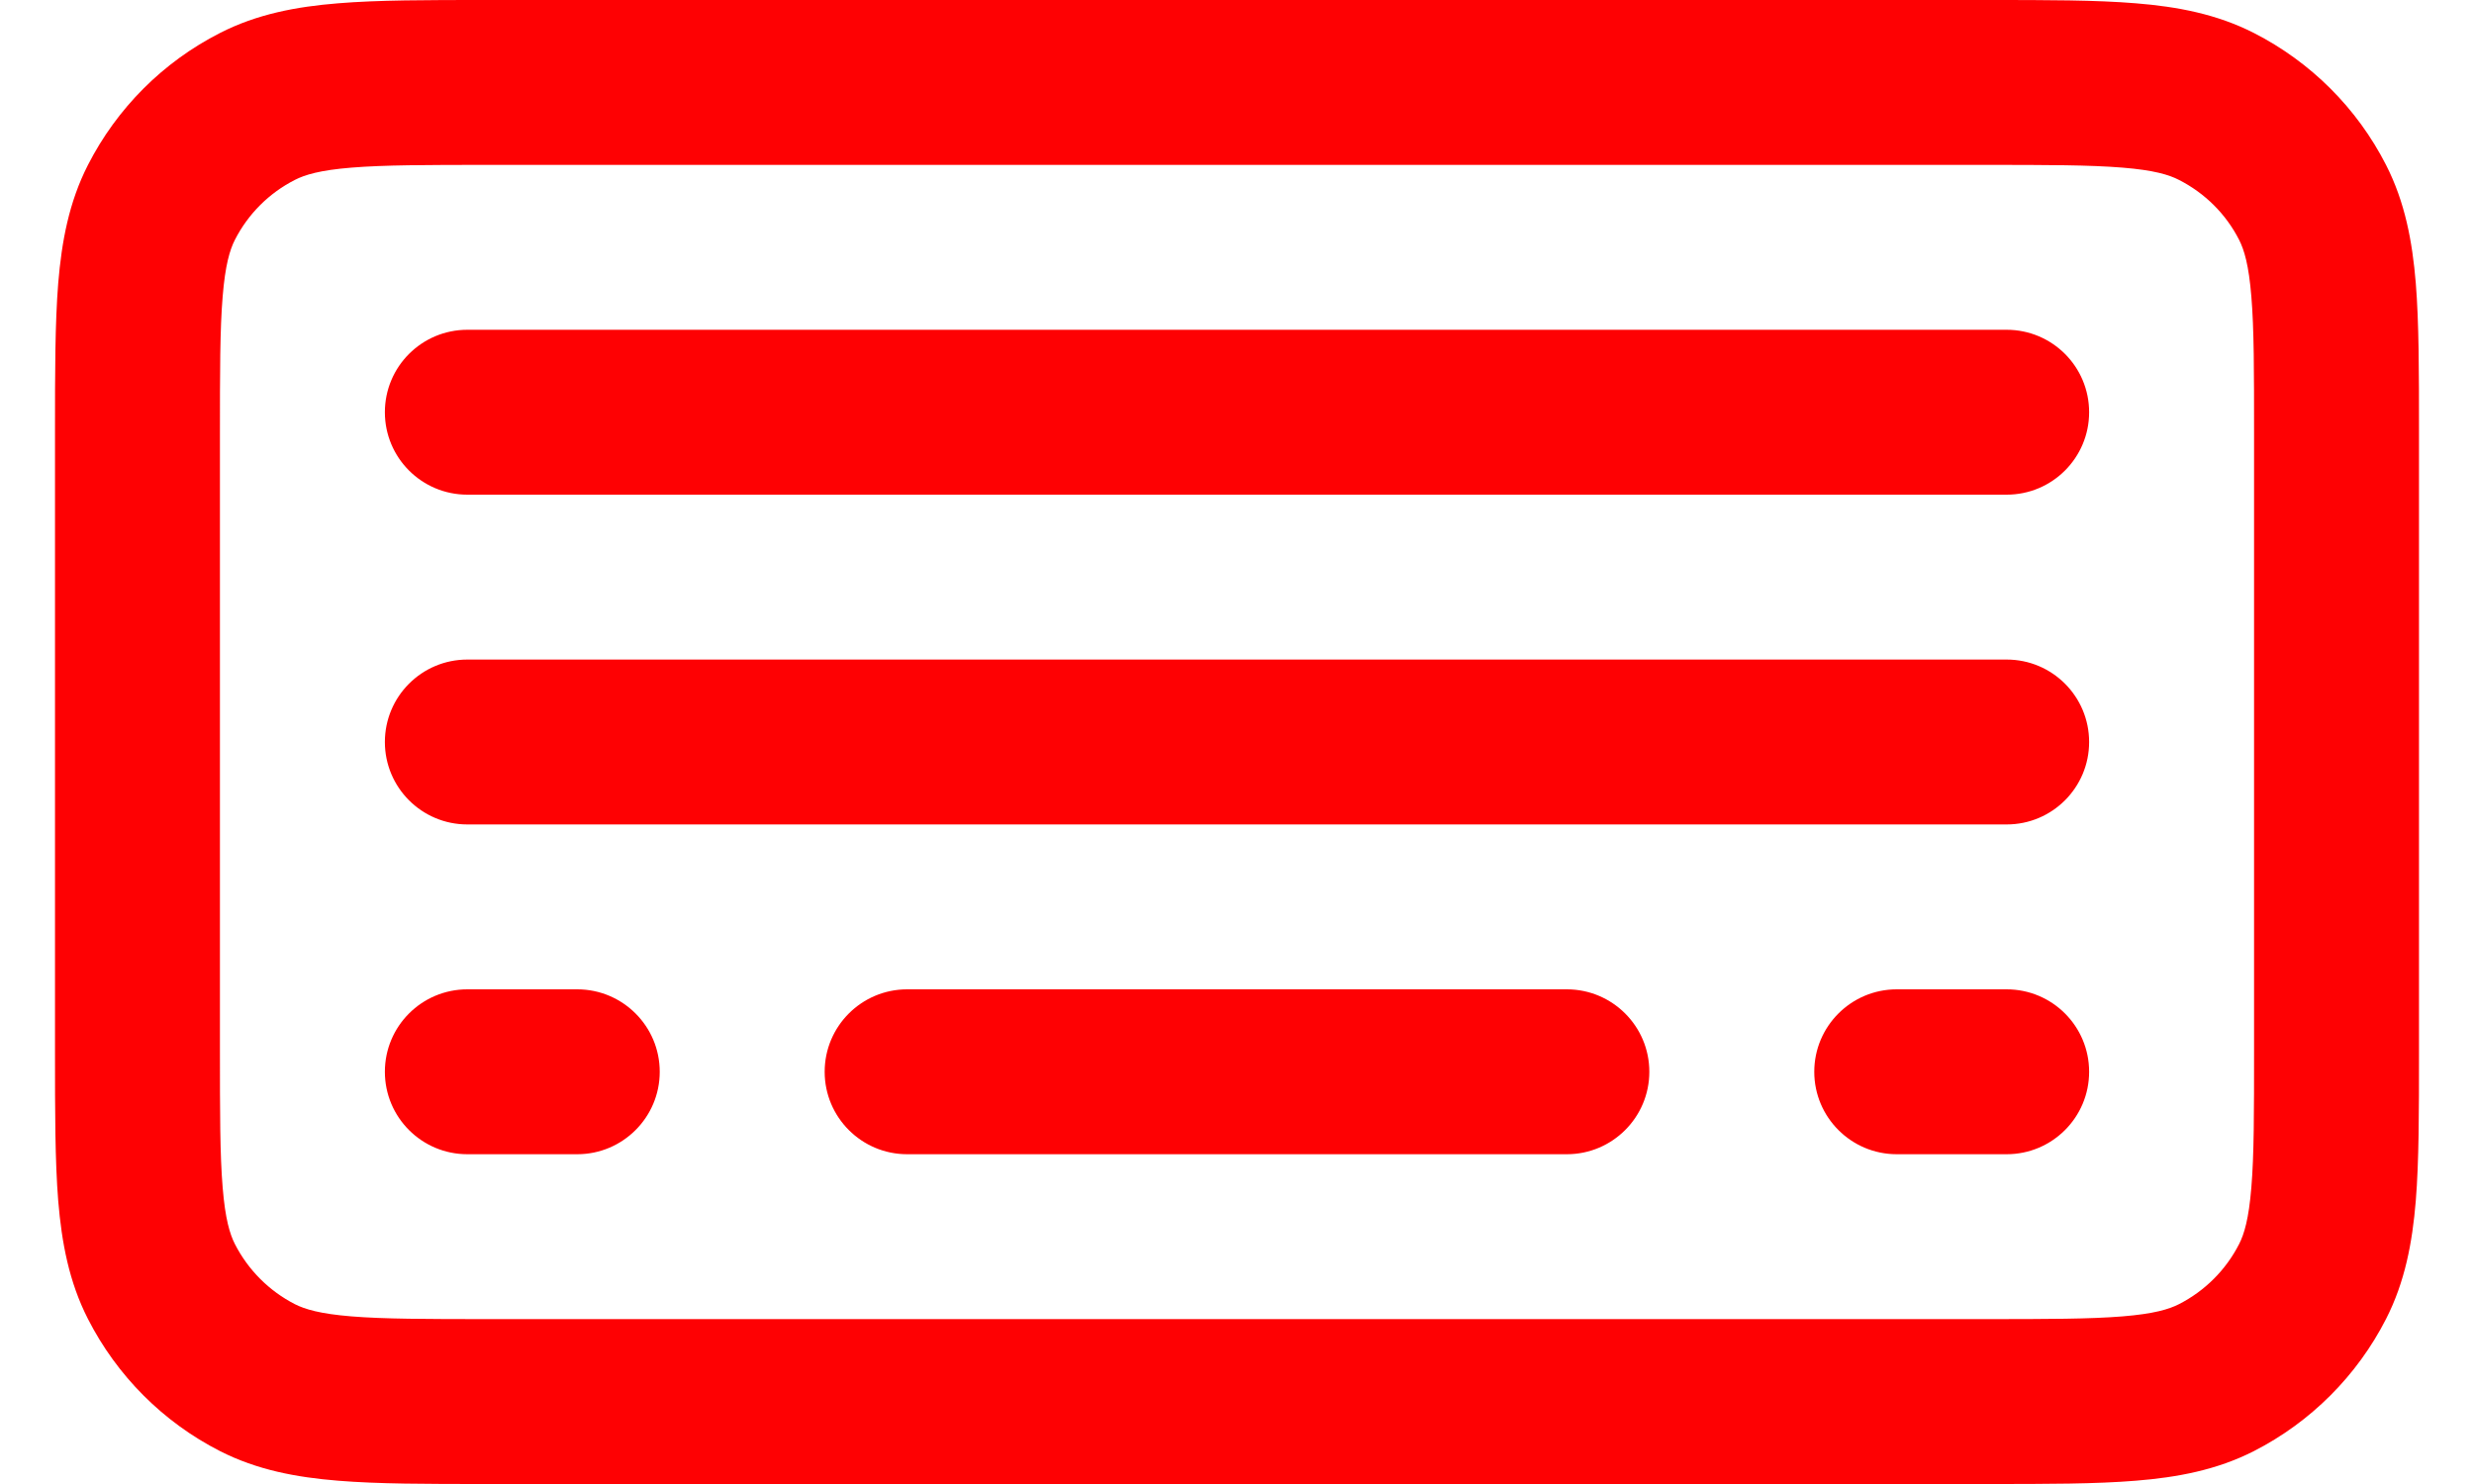 <svg width="30" height="18" viewBox="0 0 30 18" fill="none" xmlns="http://www.w3.org/2000/svg">
<path fill-rule="evenodd" clip-rule="evenodd" d="M5.893 5.36069e-07H24.108C24.82 -1.36896e-05 25.414 -2.55307e-05 25.899 0.04C26.406 0.081 26.881 0.171 27.331 0.4C28.019 0.751 28.582 1.311 28.934 2.002C29.163 2.451 29.252 2.926 29.294 3.432C29.333 3.918 29.333 4.511 29.333 5.222V12.778C29.333 13.489 29.333 14.082 29.294 14.567C29.252 15.073 29.163 15.548 28.934 15.997C28.582 16.687 28.02 17.249 27.331 17.601C26.881 17.83 26.406 17.919 25.9 17.96C25.416 18 24.822 18 24.111 18H5.889C5.178 18 4.584 18 4.099 17.96C3.593 17.919 3.118 17.83 2.668 17.601C1.977 17.249 1.417 16.686 1.066 15.997C0.837 15.548 0.748 15.072 0.706 14.566C0.667 14.081 0.667 13.486 0.667 12.774V5.226C0.667 4.514 0.667 3.92 0.706 3.434C0.748 2.927 0.837 2.451 1.066 2.002C1.418 1.312 1.978 0.751 2.668 0.4C3.118 0.17 3.594 0.081 4.1 0.04C4.586 -2.54512e-05 5.181 -1.36896e-05 5.893 5.36069e-07ZM4.263 2.033C3.88 2.064 3.697 2.12 3.576 2.182C3.263 2.341 3.008 2.596 2.848 2.91C2.787 3.03 2.731 3.214 2.7 3.597C2.667 3.991 2.667 4.504 2.667 5.267V12.734C2.667 13.497 2.667 14.009 2.7 14.403C2.731 14.786 2.787 14.968 2.848 15.089C3.009 15.404 3.264 15.659 3.576 15.819C3.697 15.88 3.88 15.936 4.262 15.967C4.656 15.999 5.167 16 5.929 16H24.071C24.833 16 25.344 15.999 25.737 15.967C26.119 15.936 26.302 15.88 26.422 15.819C26.736 15.659 26.992 15.403 27.152 15.089C27.213 14.969 27.269 14.786 27.3 14.404C27.333 14.01 27.333 13.499 27.333 12.738V5.263C27.333 4.501 27.333 3.989 27.3 3.595C27.269 3.213 27.213 3.03 27.152 2.91C26.993 2.597 26.737 2.342 26.422 2.182C26.302 2.12 26.119 2.064 25.736 2.033C25.342 2.001 24.83 2 24.067 2H5.934C5.17 2 4.658 2.001 4.263 2.033ZM4.667 5C4.667 4.448 5.114 4 5.667 4H24.333C24.886 4 25.333 4.448 25.333 5C25.333 5.552 24.886 6 24.333 6H5.667C5.114 6 4.667 5.552 4.667 5ZM4.667 9C4.667 8.448 5.114 8 5.667 8H24.333C24.886 8 25.333 8.448 25.333 9C25.333 9.552 24.886 10 24.333 10H5.667C5.114 10 4.667 9.552 4.667 9ZM4.667 13C4.667 12.448 5.114 12 5.667 12H7C7.552 12 8 12.448 8 13C8 13.552 7.552 14 7 14H5.667C5.114 14 4.667 13.552 4.667 13ZM10 13C10 12.448 10.448 12 11 12H19C19.552 12 20 12.448 20 13C20 13.552 19.552 14 19 14H11C10.448 14 10 13.552 10 13ZM22 13C22 12.448 22.448 12 23 12H24.333C24.886 12 25.333 12.448 25.333 13C25.333 13.552 24.886 14 24.333 14H23C22.448 14 22 13.552 22 13Z" fill="#FE0103"/>
</svg>